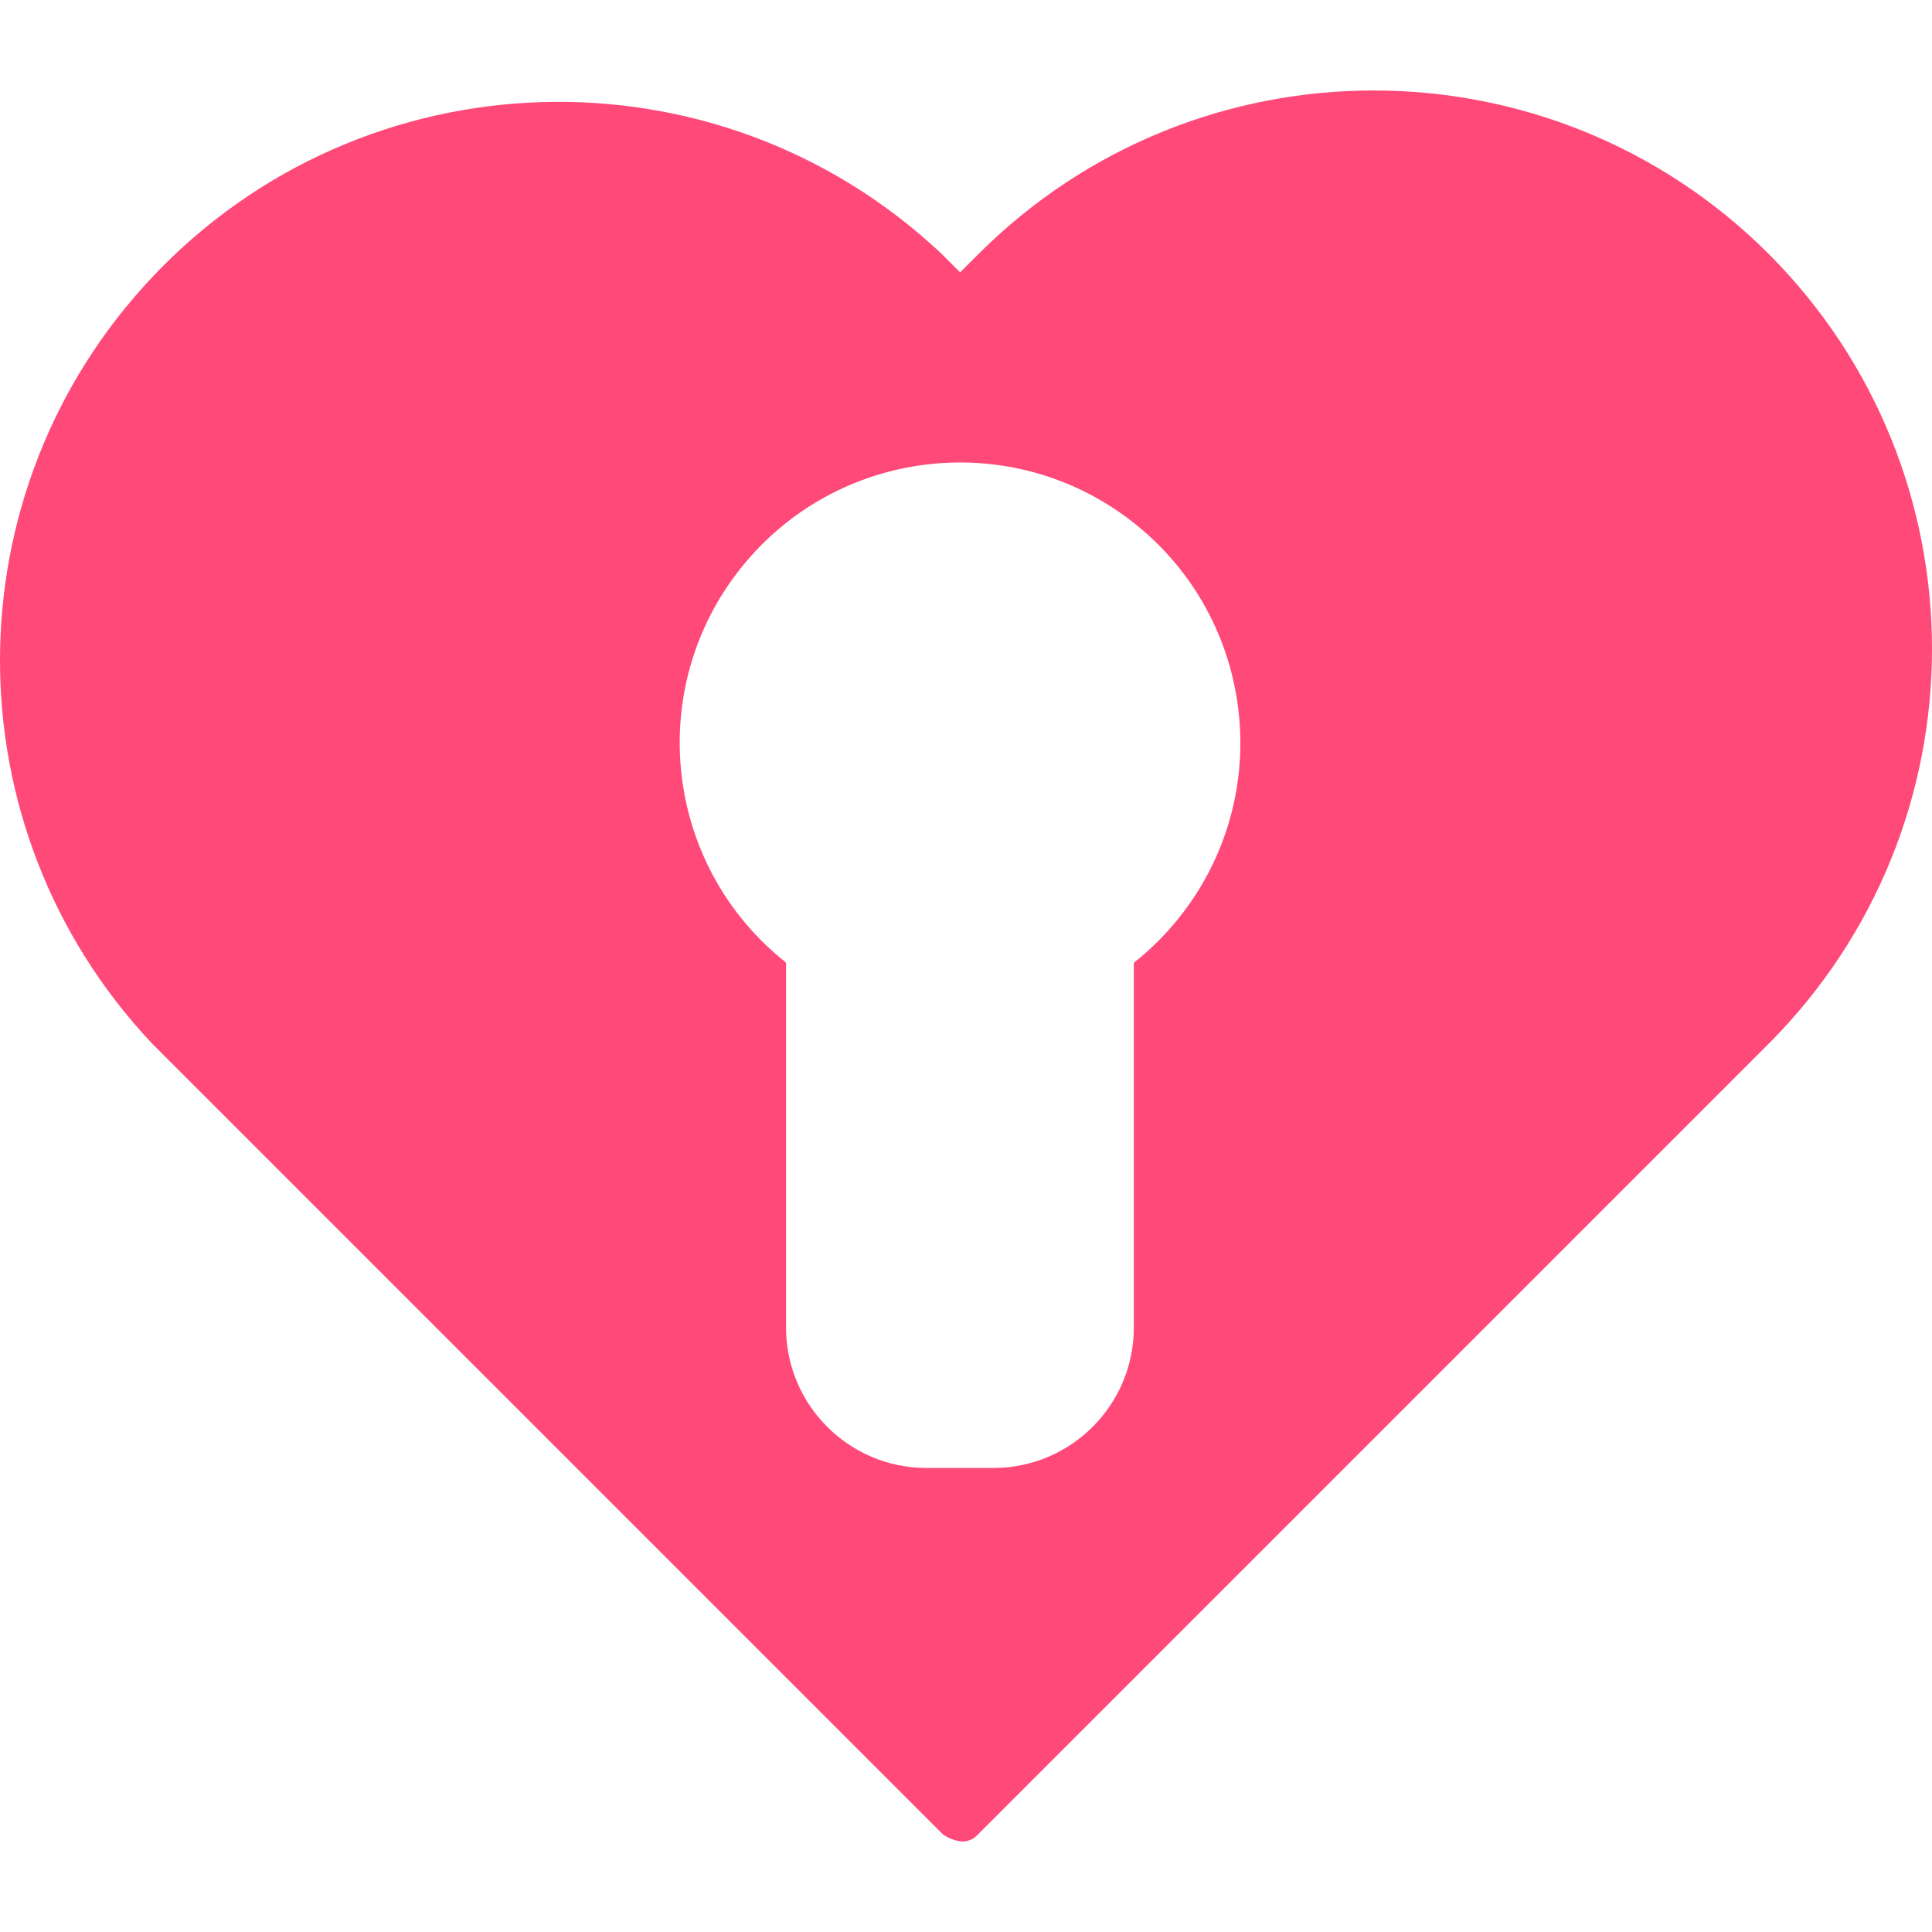 <?xml version="1.0" encoding="iso-8859-1"?>
<!-- Generator: Adobe Illustrator 19.0.0, SVG Export Plug-In . SVG Version: 6.00 Build 0)  -->
<svg version="1.1" id="Capa_1" xmlns="http://www.w3.org/2000/svg" xmlns:xlink="http://www.w3.org/1999/xlink" x="0px" y="0px"
	 viewBox="0 0 416.846 416.846" style="enable-background:new 0 0 416.846 416.846;" xml:space="preserve">
<path style="fill:#FF4979;" d="M381.596,54.768c-47.093-46.999-123.347-46.999-170.44,0l-4,4l-4-4
	C154.705,9.129,78.43,11.409,32.791,59.86c-43.662,46.353-43.73,118.673-0.155,165.108l170.8,170.8c1.233,0.891,2.685,1.43,4.2,1.56
	c1.187-0.004,2.323-0.479,3.16-1.32l170.8-170.8C428.596,178.114,428.596,101.861,381.596,54.768L381.596,54.768z M244.636,207.688
	v78.76c-0.022,16.714-13.566,30.258-30.28,30.28h-14.48c-16.714-0.022-30.258-13.566-30.28-30.28v-78.76
	c-26.189-20.733-30.612-58.77-9.879-84.959s58.77-30.612,84.959-9.879s30.612,58.77,9.879,84.959
	c-2.9,3.664-6.216,6.979-9.879,9.879H244.636z"/>
<g>
</g>
<g>
</g>
<g>
</g>
<g>
</g>
<g>
</g>
<g>
</g>
<g>
</g>
<g>
</g>
<g>
</g>
<g>
</g>
<g>
</g>
<g>
</g>
<g>
</g>
<g>
</g>
<g>
</g>
</svg>
